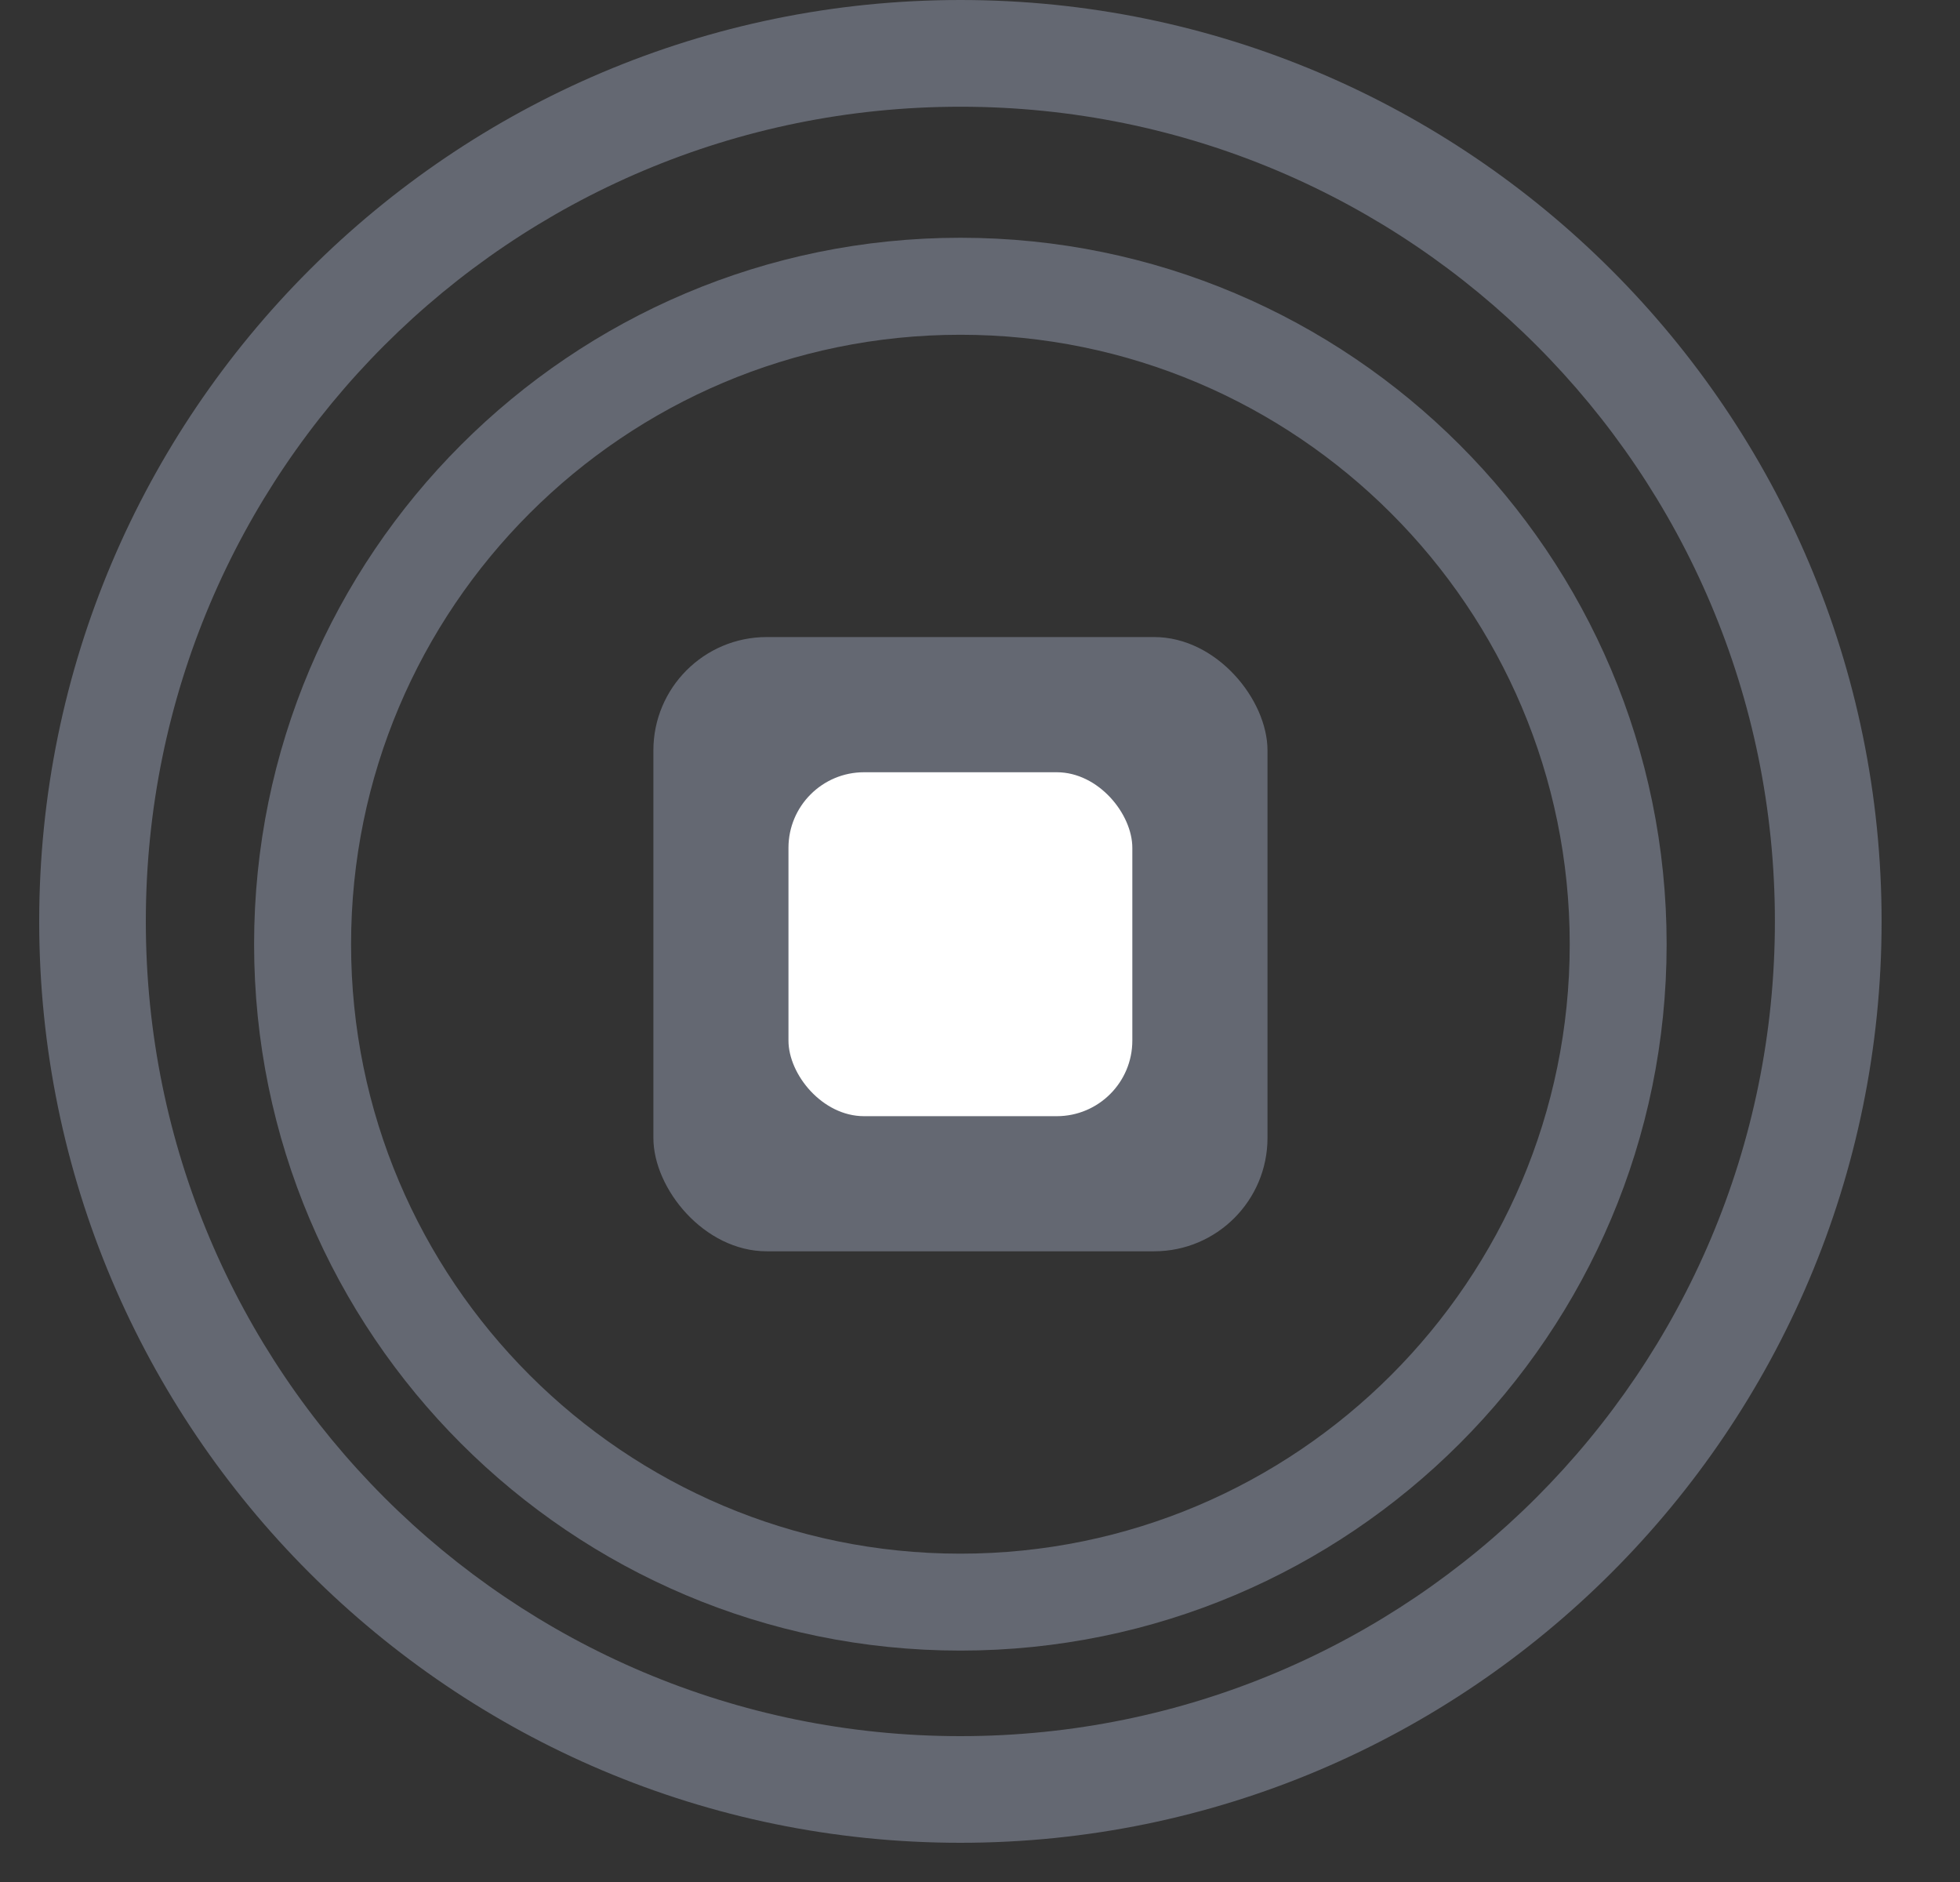 <svg width="25" height="24" viewBox="0 0 25 24" fill="none" xmlns="http://www.w3.org/2000/svg">
<rect x="0" y="0" width="25" height="24" fill="#333333" stroke="none"/>
<g clip-path="url(#clip0_2252_80606)">
<rect x="8.334" y="8.124" width="7.833" height="7.833" rx="1.446" fill="#646872"/>
<rect x="10.057" y="9.848" width="4.386" height="4.386" rx="0.964" fill="white"/>
<path d="M12.25 3.032C7.279 3.032 3.241 7.07 3.241 12.041C3.241 17.012 7.279 21.049 12.25 21.049C17.221 21.049 21.258 17.012 21.258 12.041C21.258 7.07 17.221 3.032 12.25 3.032ZM12.25 19.813C7.96 19.813 4.478 16.33 4.478 12.041C4.478 7.751 7.96 4.269 12.25 4.269C16.539 4.269 20.022 7.751 20.022 12.041C20.022 16.33 16.539 19.813 12.25 19.813Z" fill="#646872"/>
<path d="M12.25 0C5.769 0 0.5 5.269 0.5 11.75C0.5 18.231 5.769 23.5 12.25 23.5C18.731 23.5 24 18.231 24 11.75C24 5.269 18.731 0 12.25 0ZM12.25 22.14C6.511 22.14 1.86 17.489 1.86 11.75C1.86 6.011 6.511 1.361 12.25 1.361C17.989 1.361 22.639 6.011 22.639 11.75C22.639 17.489 17.989 22.14 12.25 22.14Z" fill="#646872"/>
</g>
<defs>
<clipPath id="clip0_2252_80606">
<rect width="24" height="24" fill="white" transform="translate(0.5)"/>
</clipPath>
</defs>
</svg>
